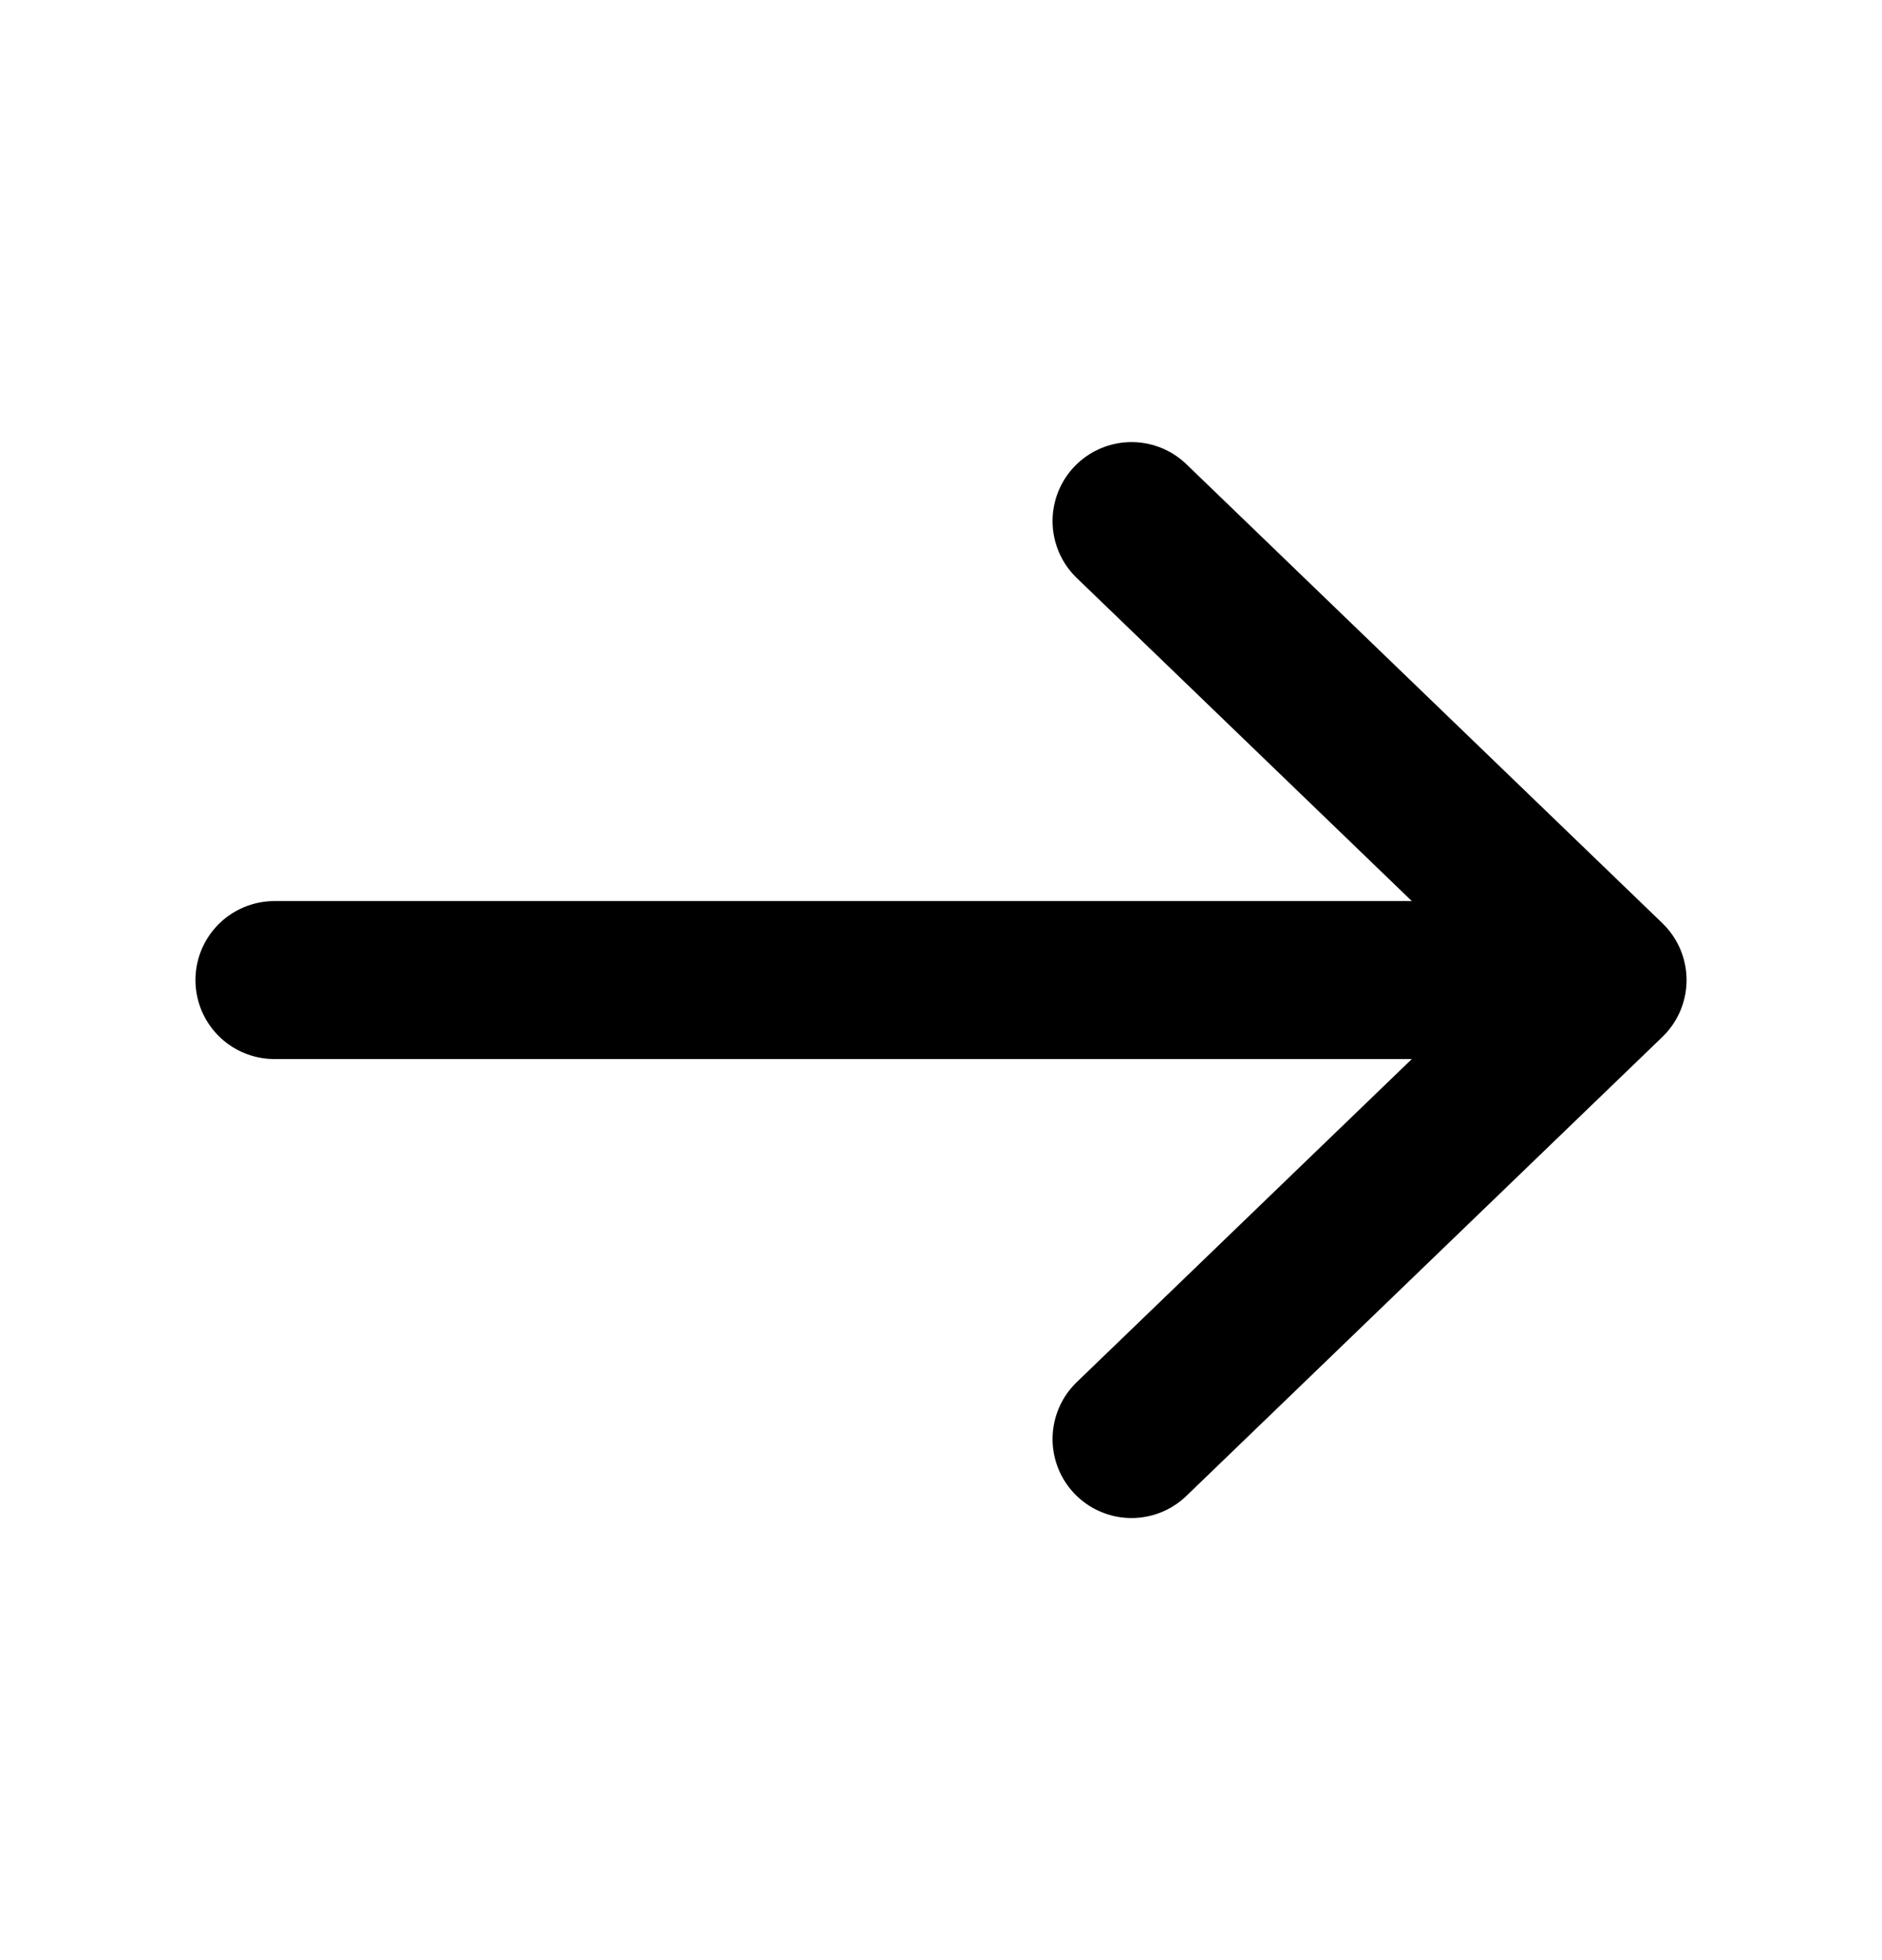 <svg width="24" height="25" viewBox="0 0 24 25" fill="none" xmlns="http://www.w3.org/2000/svg">
<path d="M14.43 6.646L20.5 12.5L14.43 18.354" stroke="black" stroke-width="2.015" stroke-miterlimit="10" stroke-linecap="round" stroke-linejoin="round"/>
<path d="M3.5 12.5L20.33 12.5" stroke="black" stroke-width="2.015" stroke-miterlimit="10" stroke-linecap="round" stroke-linejoin="round"/>
</svg>
